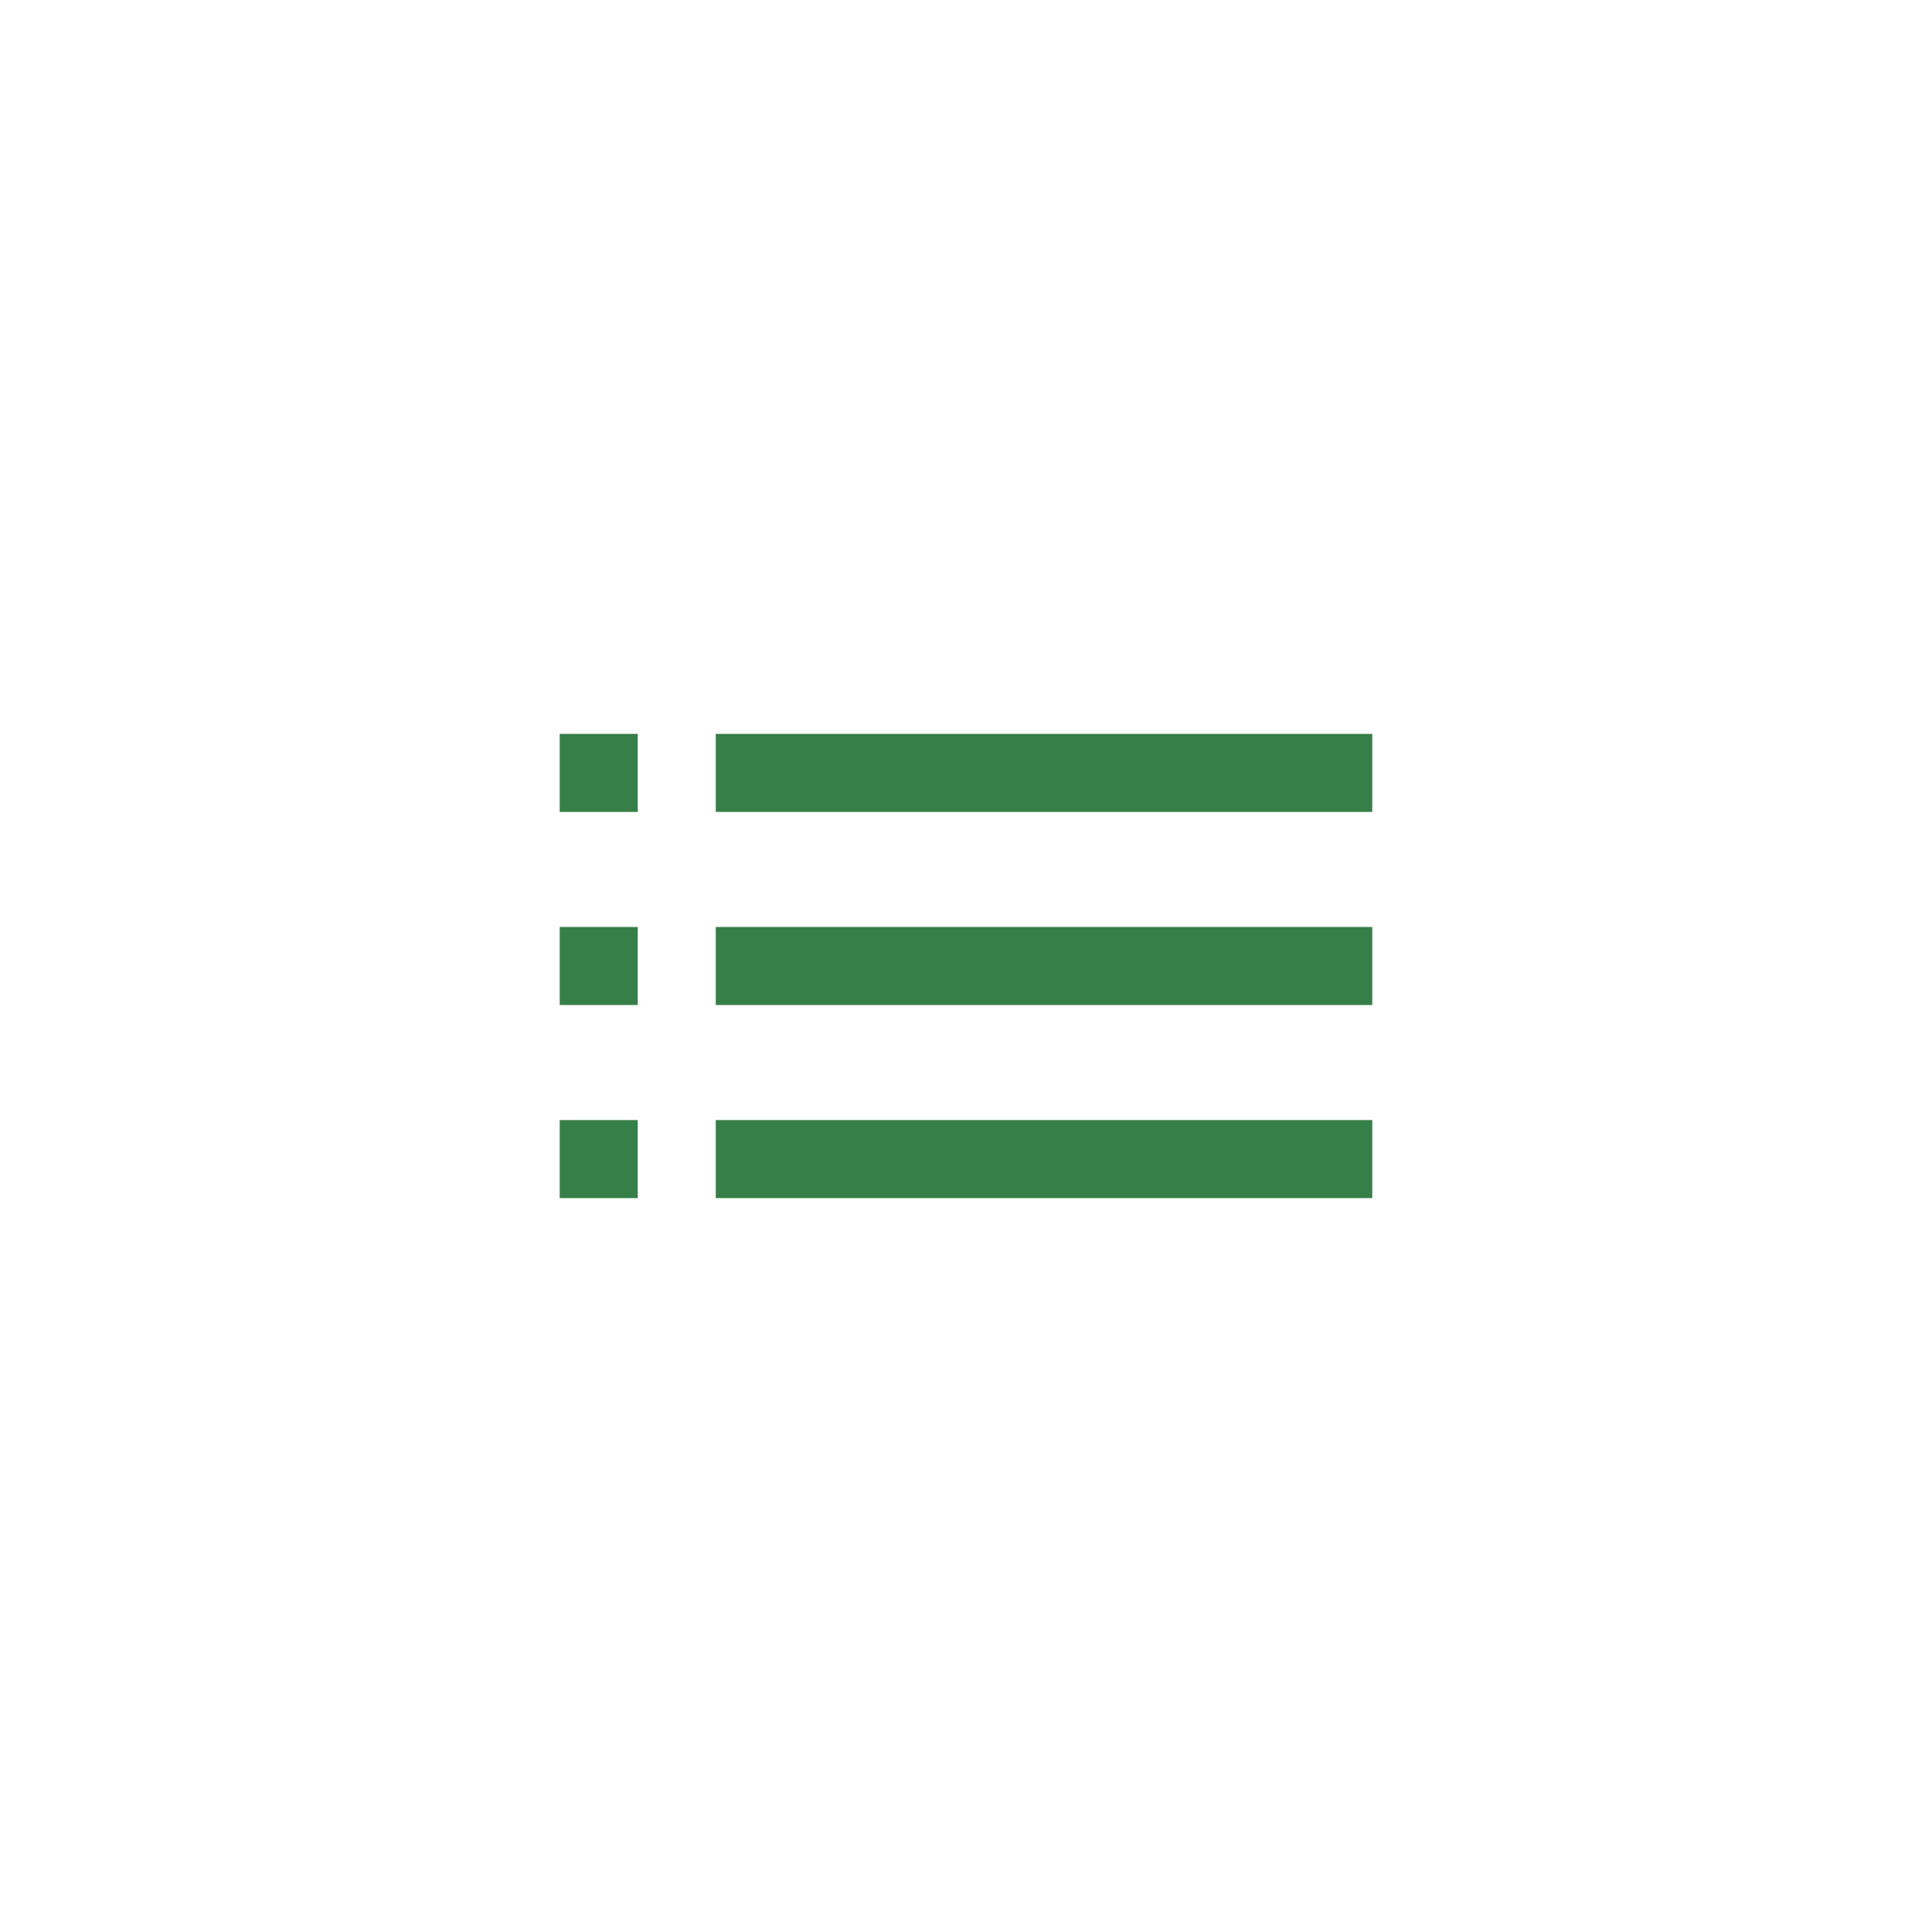<?xml version="1.0" encoding="utf-8"?>
<!-- Generator: Adobe Illustrator 16.0.0, SVG Export Plug-In . SVG Version: 6.00 Build 0)  -->
<!DOCTYPE svg PUBLIC "-//W3C//DTD SVG 1.1//EN" "http://www.w3.org/Graphics/SVG/1.1/DTD/svg11.dtd">
<svg version="1.1" id="Layer_1" xmlns="http://www.w3.org/2000/svg" xmlns:xlink="http://www.w3.org/1999/xlink" x="0px" y="0px"
	 width="50px" height="50px" viewBox="0 0 50 50" enable-background="new 0 0 50 50" xml:space="preserve">
<g>
	<g>
		<rect x="18.524" y="18.993" fill="#377F48" width="16.99" height="2.02"/>
		<rect x="14.485" y="18.993" fill="#377F48" width="2.02" height="2.02"/>
	</g>
	<g>
		<rect x="18.524" y="23.99" fill="#377F48" width="16.99" height="2.02"/>
		<rect x="14.485" y="23.99" fill="#377F48" width="2.02" height="2.02"/>
	</g>
	<g>
		<rect x="18.524" y="28.987" fill="#377F48" width="16.99" height="2.02"/>
		<rect x="14.485" y="28.987" fill="#377F48" width="2.02" height="2.02"/>
	</g>
</g>
</svg>
